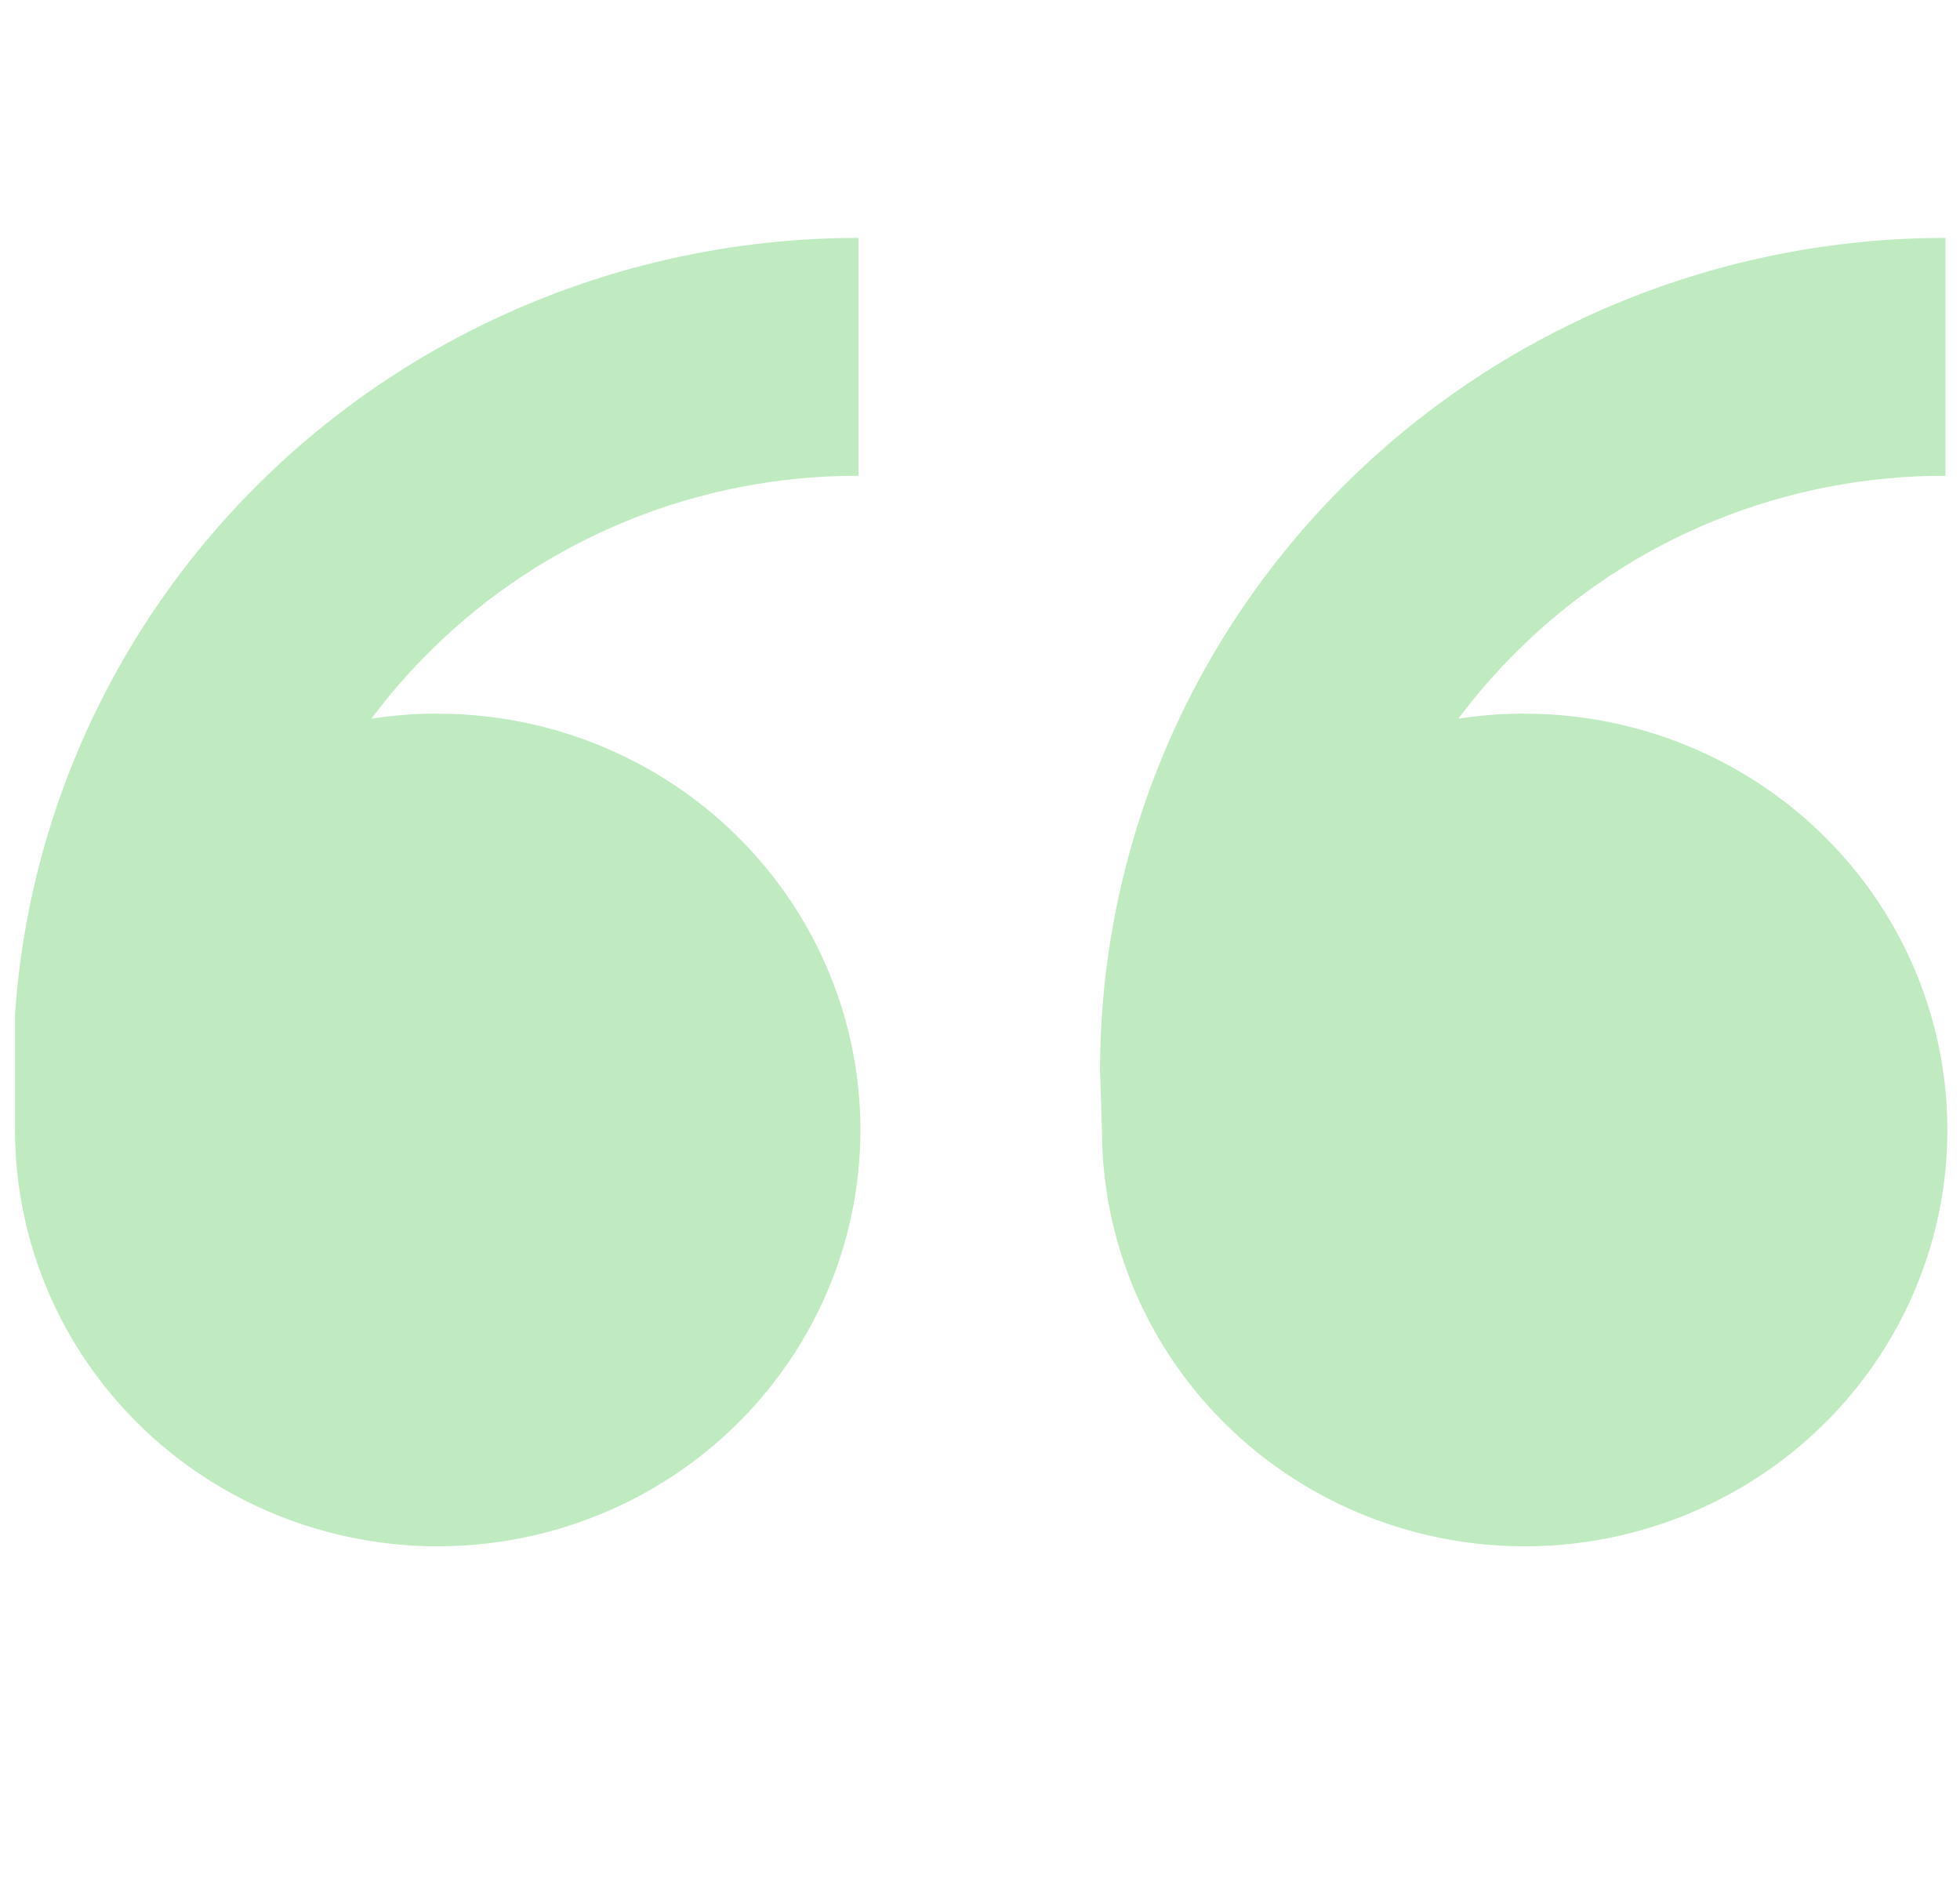 <svg width="103" height="100" viewBox="0 0 103 100" fill="none" xmlns="http://www.w3.org/2000/svg">
<g id="icomoon-free:quotes-right" opacity="0.3" clip-path="url(#clip0_55_3199)">
<path id="Vector" d="M23.003 37.5C27.396 37.5 31.691 38.783 35.344 41.187C38.997 43.59 41.844 47.007 43.525 51.004C45.206 55.001 45.646 59.399 44.789 63.643C43.932 67.886 41.816 71.784 38.71 74.843C35.603 77.902 31.645 79.986 27.336 80.83C23.027 81.674 18.561 81.24 14.502 79.585C10.443 77.929 6.974 75.125 4.533 71.528C2.092 67.931 0.789 63.702 0.789 59.375L0.687 56.25C0.687 50.505 1.837 44.816 4.069 39.508C6.302 34.2 9.574 29.377 13.7 25.314C17.825 21.252 22.723 18.029 28.113 15.83C33.503 13.632 39.28 12.5 45.114 12.5V25C40.945 24.989 36.815 25.792 32.963 27.363C29.111 28.933 25.613 31.24 22.672 34.15C21.529 35.273 20.475 36.481 19.518 37.763C20.671 37.584 21.836 37.494 23.003 37.494V37.5ZM80.123 37.5C84.516 37.5 88.811 38.783 92.464 41.187C96.117 43.59 98.964 47.007 100.646 51.004C102.327 55.001 102.767 59.399 101.91 63.643C101.052 67.886 98.937 71.784 95.83 74.843C92.724 77.902 88.766 79.986 84.457 80.83C80.148 81.674 75.681 81.24 71.622 79.585C67.563 77.929 64.094 75.125 61.653 71.528C59.212 67.931 57.909 63.702 57.909 59.375L57.808 56.25C57.808 44.647 62.489 33.519 70.82 25.314C79.152 17.109 90.452 12.5 102.235 12.5V25C98.066 24.989 93.936 25.792 90.084 27.363C86.232 28.933 82.734 31.24 79.793 34.15C78.65 35.273 77.595 36.481 76.639 37.763C77.791 37.584 78.956 37.494 80.123 37.494V37.5Z" fill="#2CBD2F"/>
</g>
<defs>
<clipPath id="clip0_55_3199">
<rect width="101.547" height="100" fill="white" transform="matrix(-1 0 0 -1 102.336 100)"/>
</clipPath>
</defs>
</svg>

